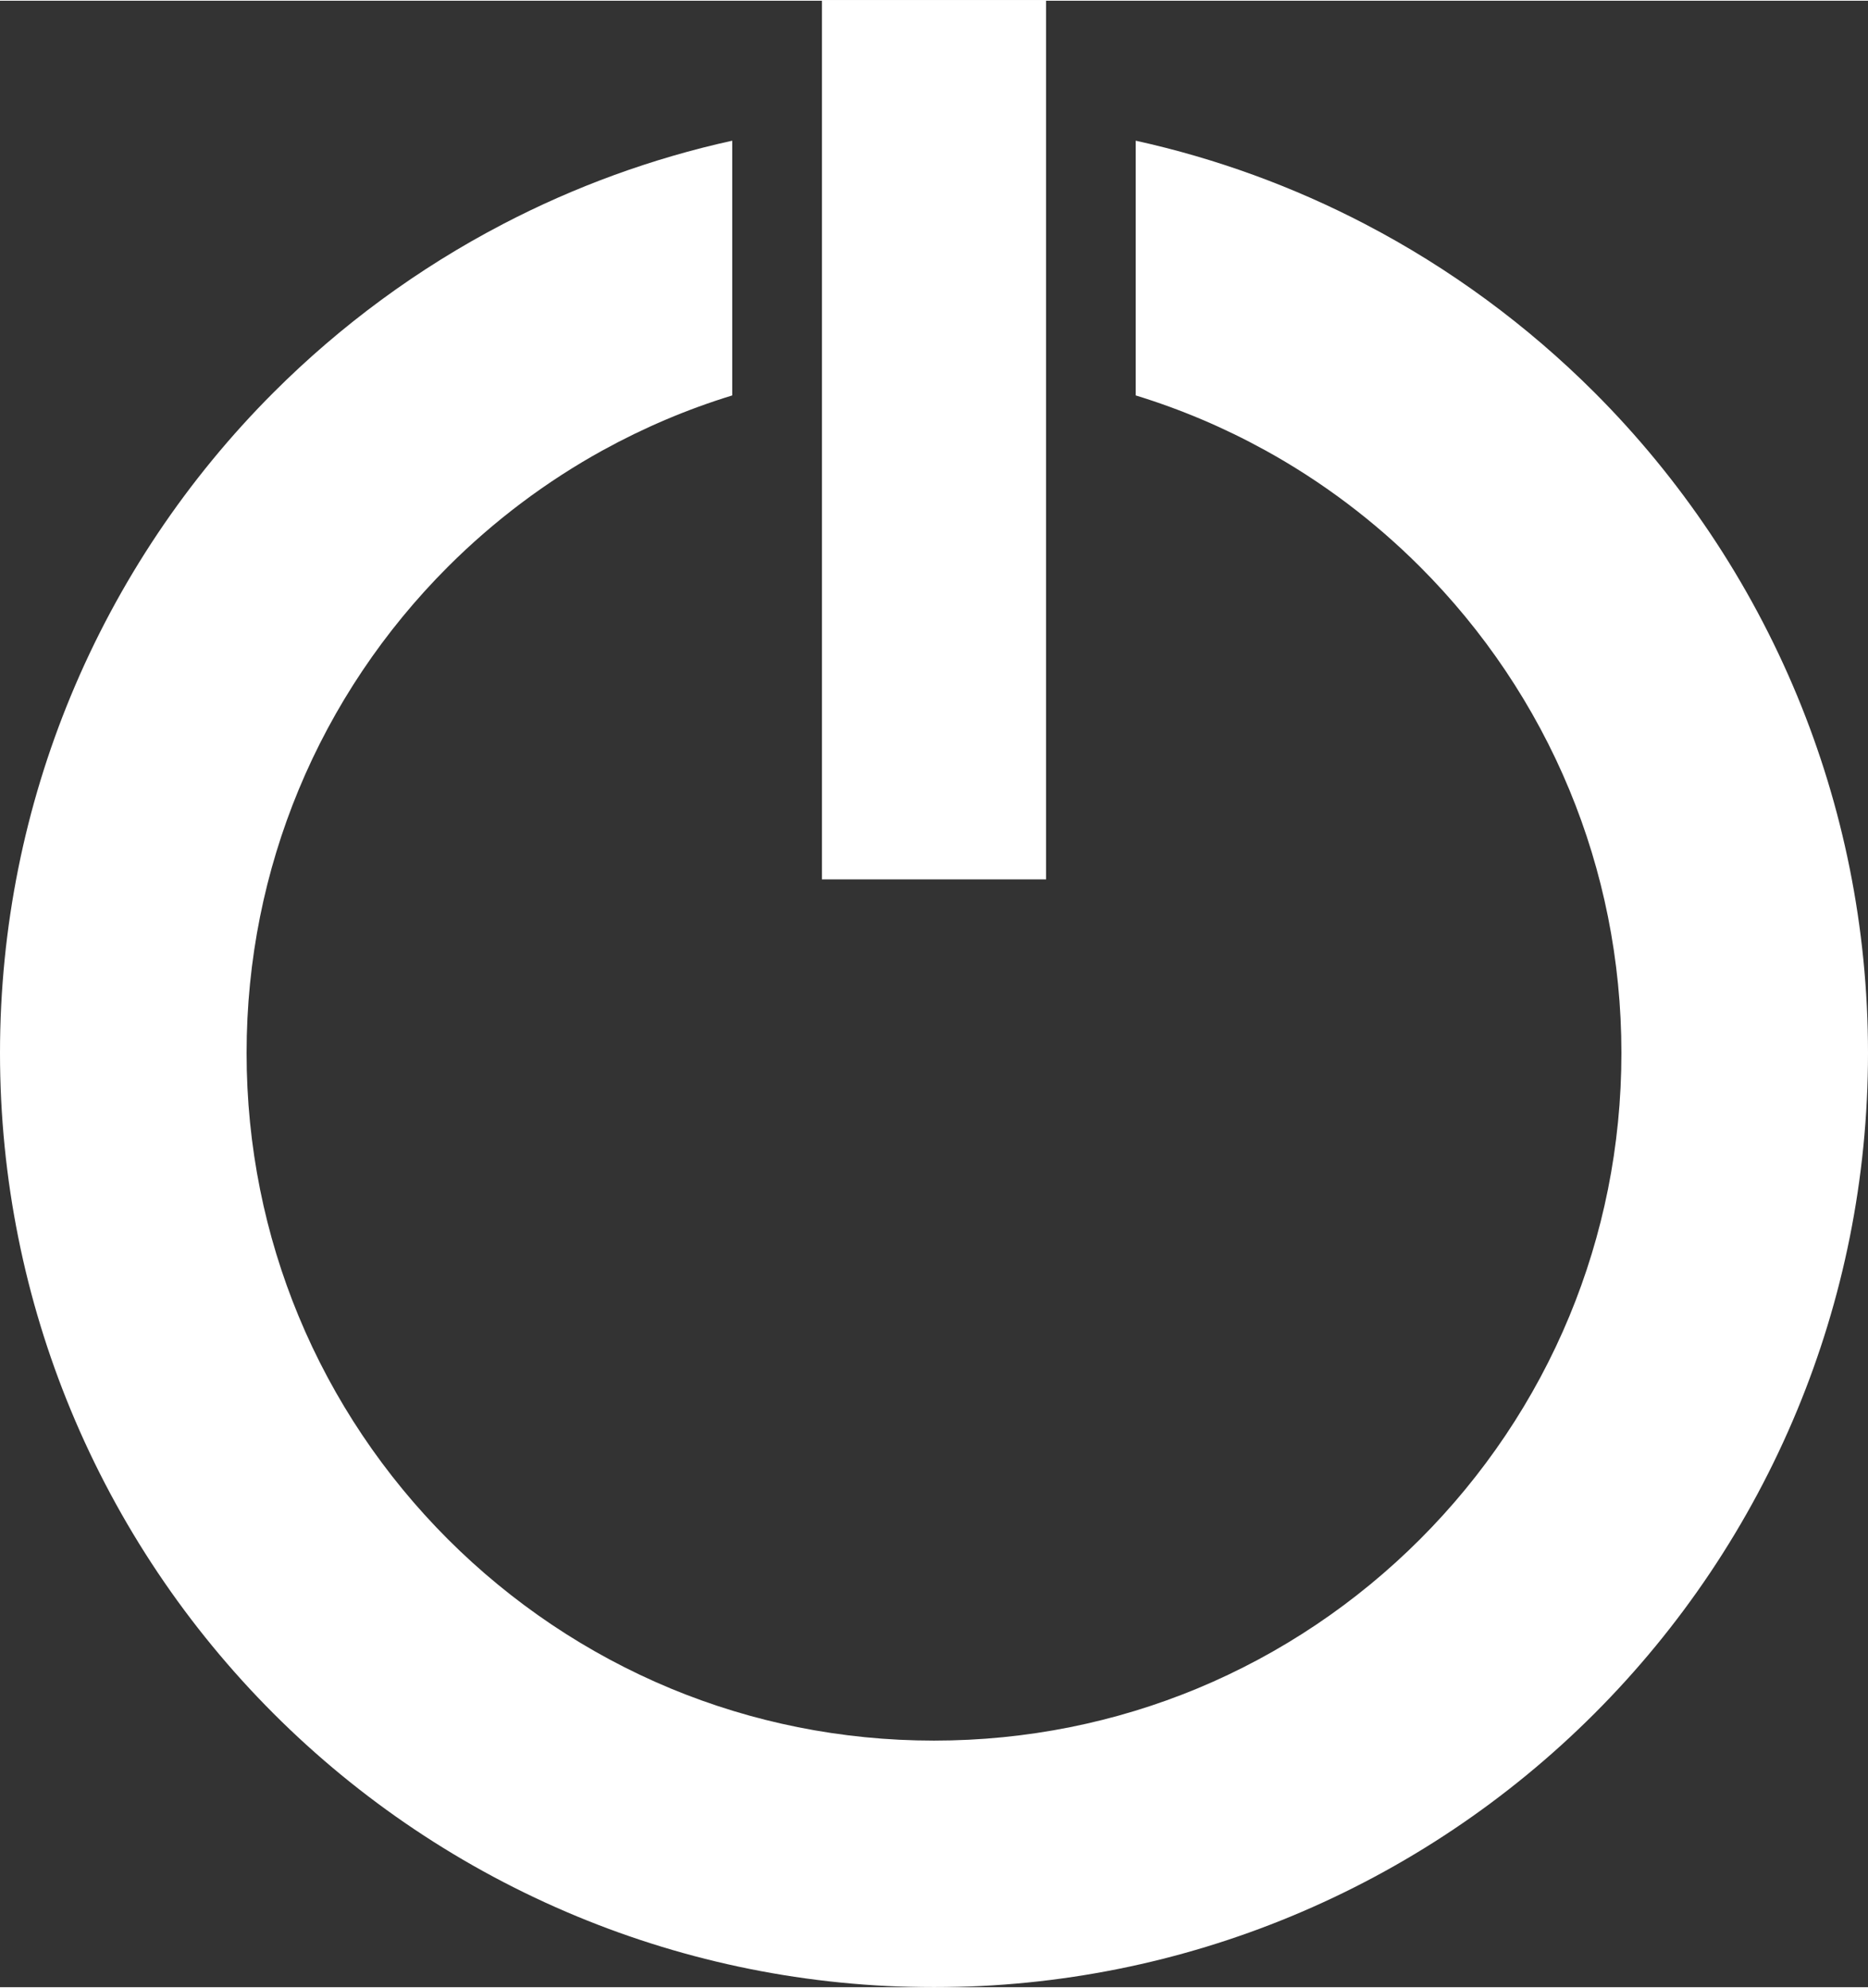 <?xml version="1.0" encoding="UTF-8"?>
<!DOCTYPE svg PUBLIC "-//W3C//DTD SVG 1.1//EN" "http://www.w3.org/Graphics/SVG/1.1/DTD/svg11.dtd">
<!-- Creator: CorelDRAW X7 -->
<svg xmlns="http://www.w3.org/2000/svg" xml:space="preserve" width="1.157in" height="1.231in" version="1.1" style="shape-rendering:geometricPrecision; text-rendering:geometricPrecision; image-rendering:optimizeQuality; fill-rule:evenodd; clip-rule:evenodd"
viewBox="0 0 33241 35341"
 xmlns:xlink="http://www.w3.org/1999/xlink">
 <rect x="0" y="0" width="33241" height="35341" fill="#333333" stroke="none"/>
 <defs>
  <style type="text/css">
   <![CDATA[
    .fil1 {fill:white}
    .fil0 {fill:white;fill-rule:nonzero}
   ]]>
  </style>
 </defs>
 <g id="Layer_x0020_1">
  <path class="fil0" d="M20210 2490c1440,317 2810,821 4082,1484 1512,788 2887,1802 4081,2995 1530,1530 2764,3361 3608,5398 812,1961 1260,4107 1260,6354 0,2247 -448,4394 -1260,6354 -844,2038 -2078,3868 -3608,5398 -1530,1530 -3361,2764 -5399,3608 -1960,812 -4106,1260 -6354,1260 -2247,0 -4393,-448 -6353,-1260 -2038,-844 -3869,-2078 -5399,-3608 -1530,-1530 -2764,-3360 -3608,-5398 -812,-1960 -1260,-4107 -1260,-6354 0,-2247 448,-4393 1260,-6354 844,-2037 2078,-3868 3608,-5398 1193,-1193 2569,-2207 4081,-2995 1272,-663 2642,-1167 4081,-1484l0 4532c-802,246 -1570,573 -2296,972 -1016,559 -1946,1260 -2764,2077 -1130,1130 -2039,2477 -2657,3970 -596,1439 -925,3019 -925,4680 0,1661 329,3242 925,4680 618,1493 1527,2840 2657,3970 1131,1130 2477,2039 3970,2658 1439,596 3020,925 4680,925 1661,0 3242,-329 4681,-925 1493,-619 2839,-1528 3969,-2658 1130,-1130 2040,-2477 2658,-3970 596,-1438 925,-3019 925,-4680 0,-1661 -329,-3241 -925,-4680 -618,-1493 -1528,-2840 -2658,-3970 -817,-817 -1747,-1518 -2763,-2077 -726,-399 -1494,-726 -2297,-972l0 -4532z"/>
  <rect class="fil1" x="14626" width="3989" height="15632"/>
 </g>
</svg>
